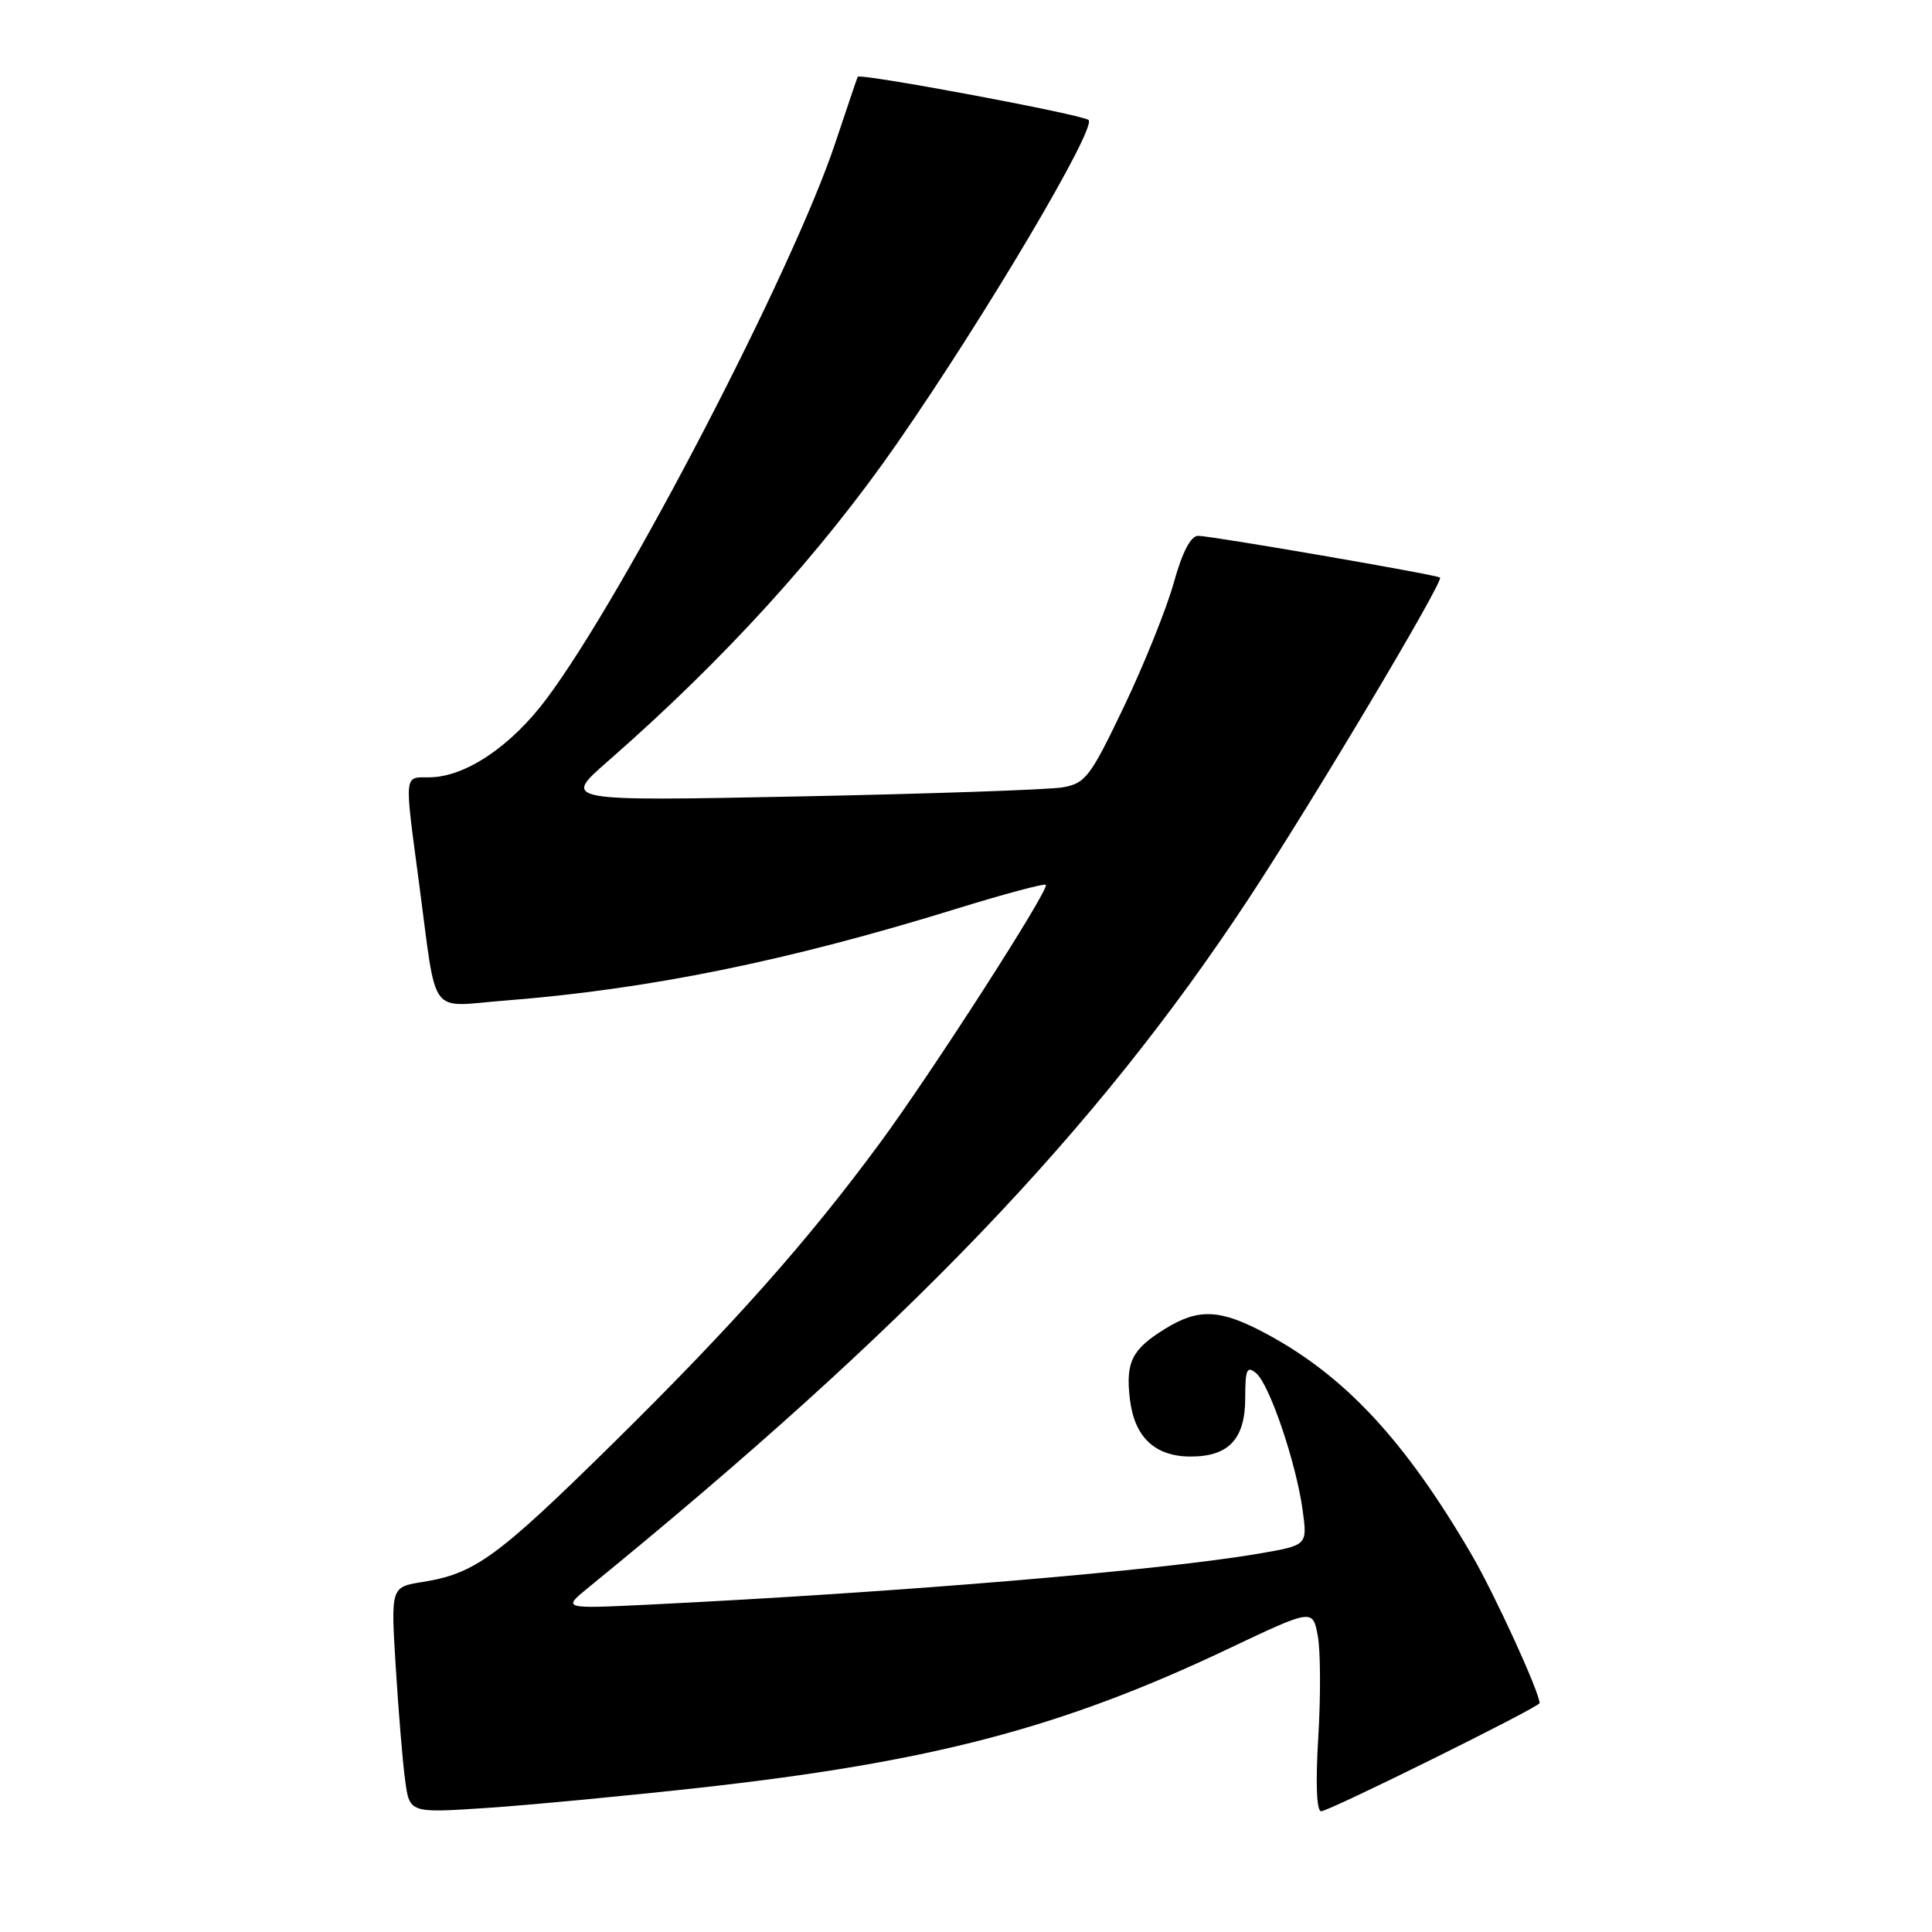 <?xml version="1.0" encoding="UTF-8" standalone="no"?>
<!DOCTYPE svg PUBLIC "-//W3C//DTD SVG 1.1//EN" "http://www.w3.org/Graphics/SVG/1.1/DTD/svg11.dtd" >
<svg xmlns="http://www.w3.org/2000/svg" xmlns:xlink="http://www.w3.org/1999/xlink" version="1.1" viewBox="0 0 256 256">
 <g >
 <path fill="currentColor"
d=" M 92.50 236.91 C 123.38 233.49 140.66 228.96 162.72 218.49 C 173.94 213.17 173.94 213.17 174.61 216.74 C 174.98 218.71 175.01 224.75 174.68 230.16 C 174.31 236.27 174.45 240.00 175.06 240.00 C 176.11 240.00 204.00 226.19 204.00 225.67 C 204.00 224.23 198.04 211.22 194.99 205.99 C 186.18 190.90 178.25 182.35 167.83 176.75 C 161.71 173.46 158.85 173.31 154.37 176.08 C 149.97 178.80 149.13 180.48 149.72 185.42 C 150.32 190.44 153.04 193.00 157.78 193.00 C 162.83 193.00 165.00 190.66 165.00 185.22 C 165.00 181.44 165.22 180.94 166.44 181.95 C 168.22 183.43 171.76 193.87 172.61 200.13 C 173.24 204.75 173.24 204.75 166.87 205.85 C 153.85 208.09 119.24 210.99 86.00 212.62 C 74.50 213.18 74.50 213.18 77.99 210.34 C 120.19 175.94 145.12 149.94 165.40 119.16 C 173.94 106.21 191.35 76.98 190.81 76.53 C 190.35 76.15 160.49 71.00 158.76 71.00 C 157.78 71.00 156.66 73.15 155.52 77.25 C 154.56 80.69 151.59 88.06 148.93 93.63 C 144.46 102.98 143.83 103.80 140.79 104.33 C 138.98 104.64 123.33 105.18 106.00 105.53 C 74.50 106.16 74.50 106.16 80.50 100.91 C 95.96 87.39 108.80 73.27 118.93 58.66 C 130.61 41.82 145.35 16.92 144.24 15.90 C 143.45 15.18 113.90 9.65 113.65 10.18 C 113.56 10.36 112.22 14.32 110.66 19.00 C 105.03 35.87 82.85 78.59 72.49 92.50 C 67.73 98.90 61.62 103.00 56.84 103.00 C 53.50 103.00 53.57 102.32 55.53 117.04 C 57.94 135.15 56.65 133.38 66.80 132.59 C 85.96 131.09 104.30 127.36 126.85 120.38 C 133.09 118.45 138.37 117.04 138.58 117.24 C 139.12 117.78 123.49 142.10 116.56 151.50 C 106.98 164.50 97.12 175.59 81.35 191.13 C 65.85 206.39 62.96 208.50 56.00 209.62 C 51.78 210.29 51.78 210.29 52.44 220.90 C 52.80 226.73 53.35 233.47 53.68 235.87 C 54.26 240.24 54.26 240.24 64.38 239.57 C 69.95 239.20 82.60 238.00 92.50 236.91 Z "/>
</g>
</svg>